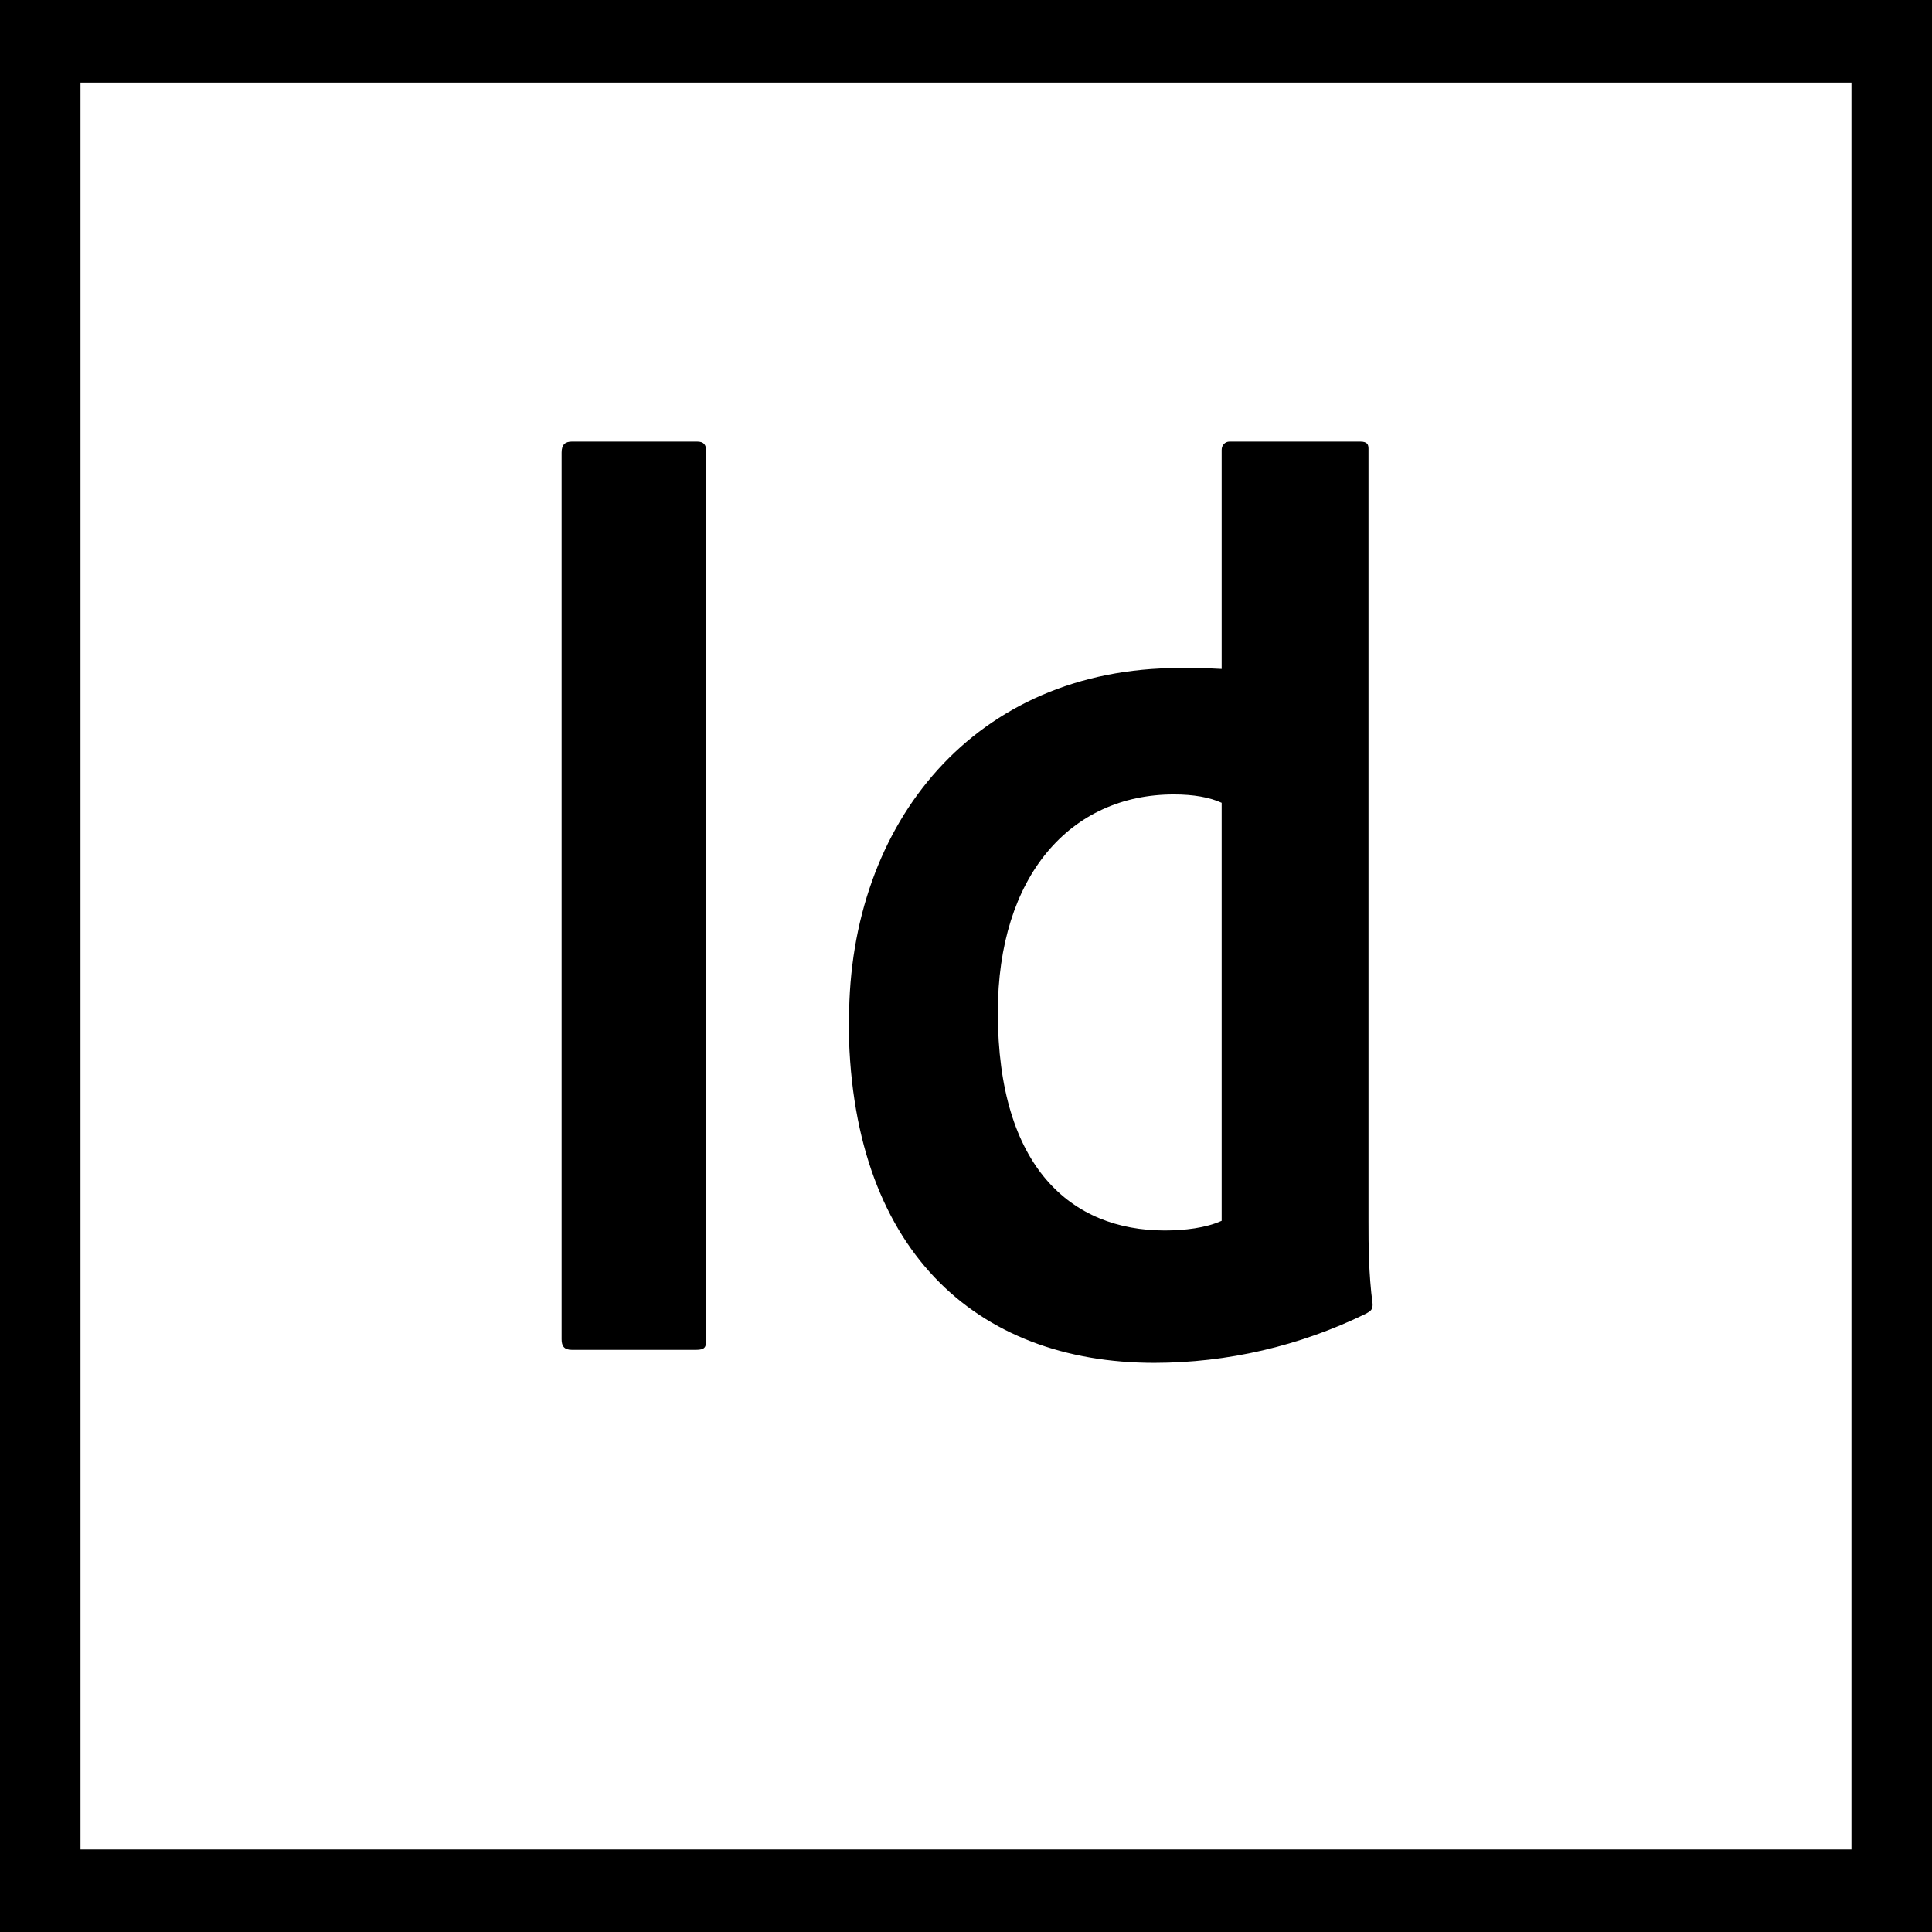 <svg width="36" height="36" viewBox="0 0 36 36" fill="none" xmlns="http://www.w3.org/2000/svg">
<path d="M0 0V36H36V0H0ZM1.5 1.539H34.499V34.463H1.5V1.539ZM13.159 24.956C13.159 25.104 13.137 25.153 12.967 25.153H10.657C10.512 25.153 10.465 25.082 10.465 24.956V8.432C10.465 8.283 10.533 8.228 10.657 8.228H12.989C13.112 8.228 13.159 8.283 13.159 8.409V24.956ZM15.821 18.993C15.821 15.314 18.182 12.448 21.972 12.448C22.288 12.448 22.466 12.448 22.764 12.465V8.385C22.764 8.365 22.767 8.344 22.773 8.325C22.78 8.306 22.791 8.289 22.804 8.275C22.818 8.26 22.834 8.248 22.852 8.24C22.87 8.232 22.89 8.228 22.91 8.228H25.347C25.477 8.228 25.5 8.283 25.5 8.36V22.756C25.5 23.182 25.5 23.717 25.577 24.301C25.577 24.403 25.547 24.427 25.448 24.481C24.217 25.082 22.872 25.394 21.51 25.395C18.188 25.395 15.814 23.286 15.814 18.994L15.821 18.993ZM22.764 14.959C22.541 14.857 22.242 14.803 21.873 14.803C19.946 14.803 18.593 16.323 18.593 18.865C18.593 21.762 19.969 22.928 21.703 22.928C22.073 22.928 22.47 22.881 22.764 22.748V14.959Z" fill="black"/>
</svg>
